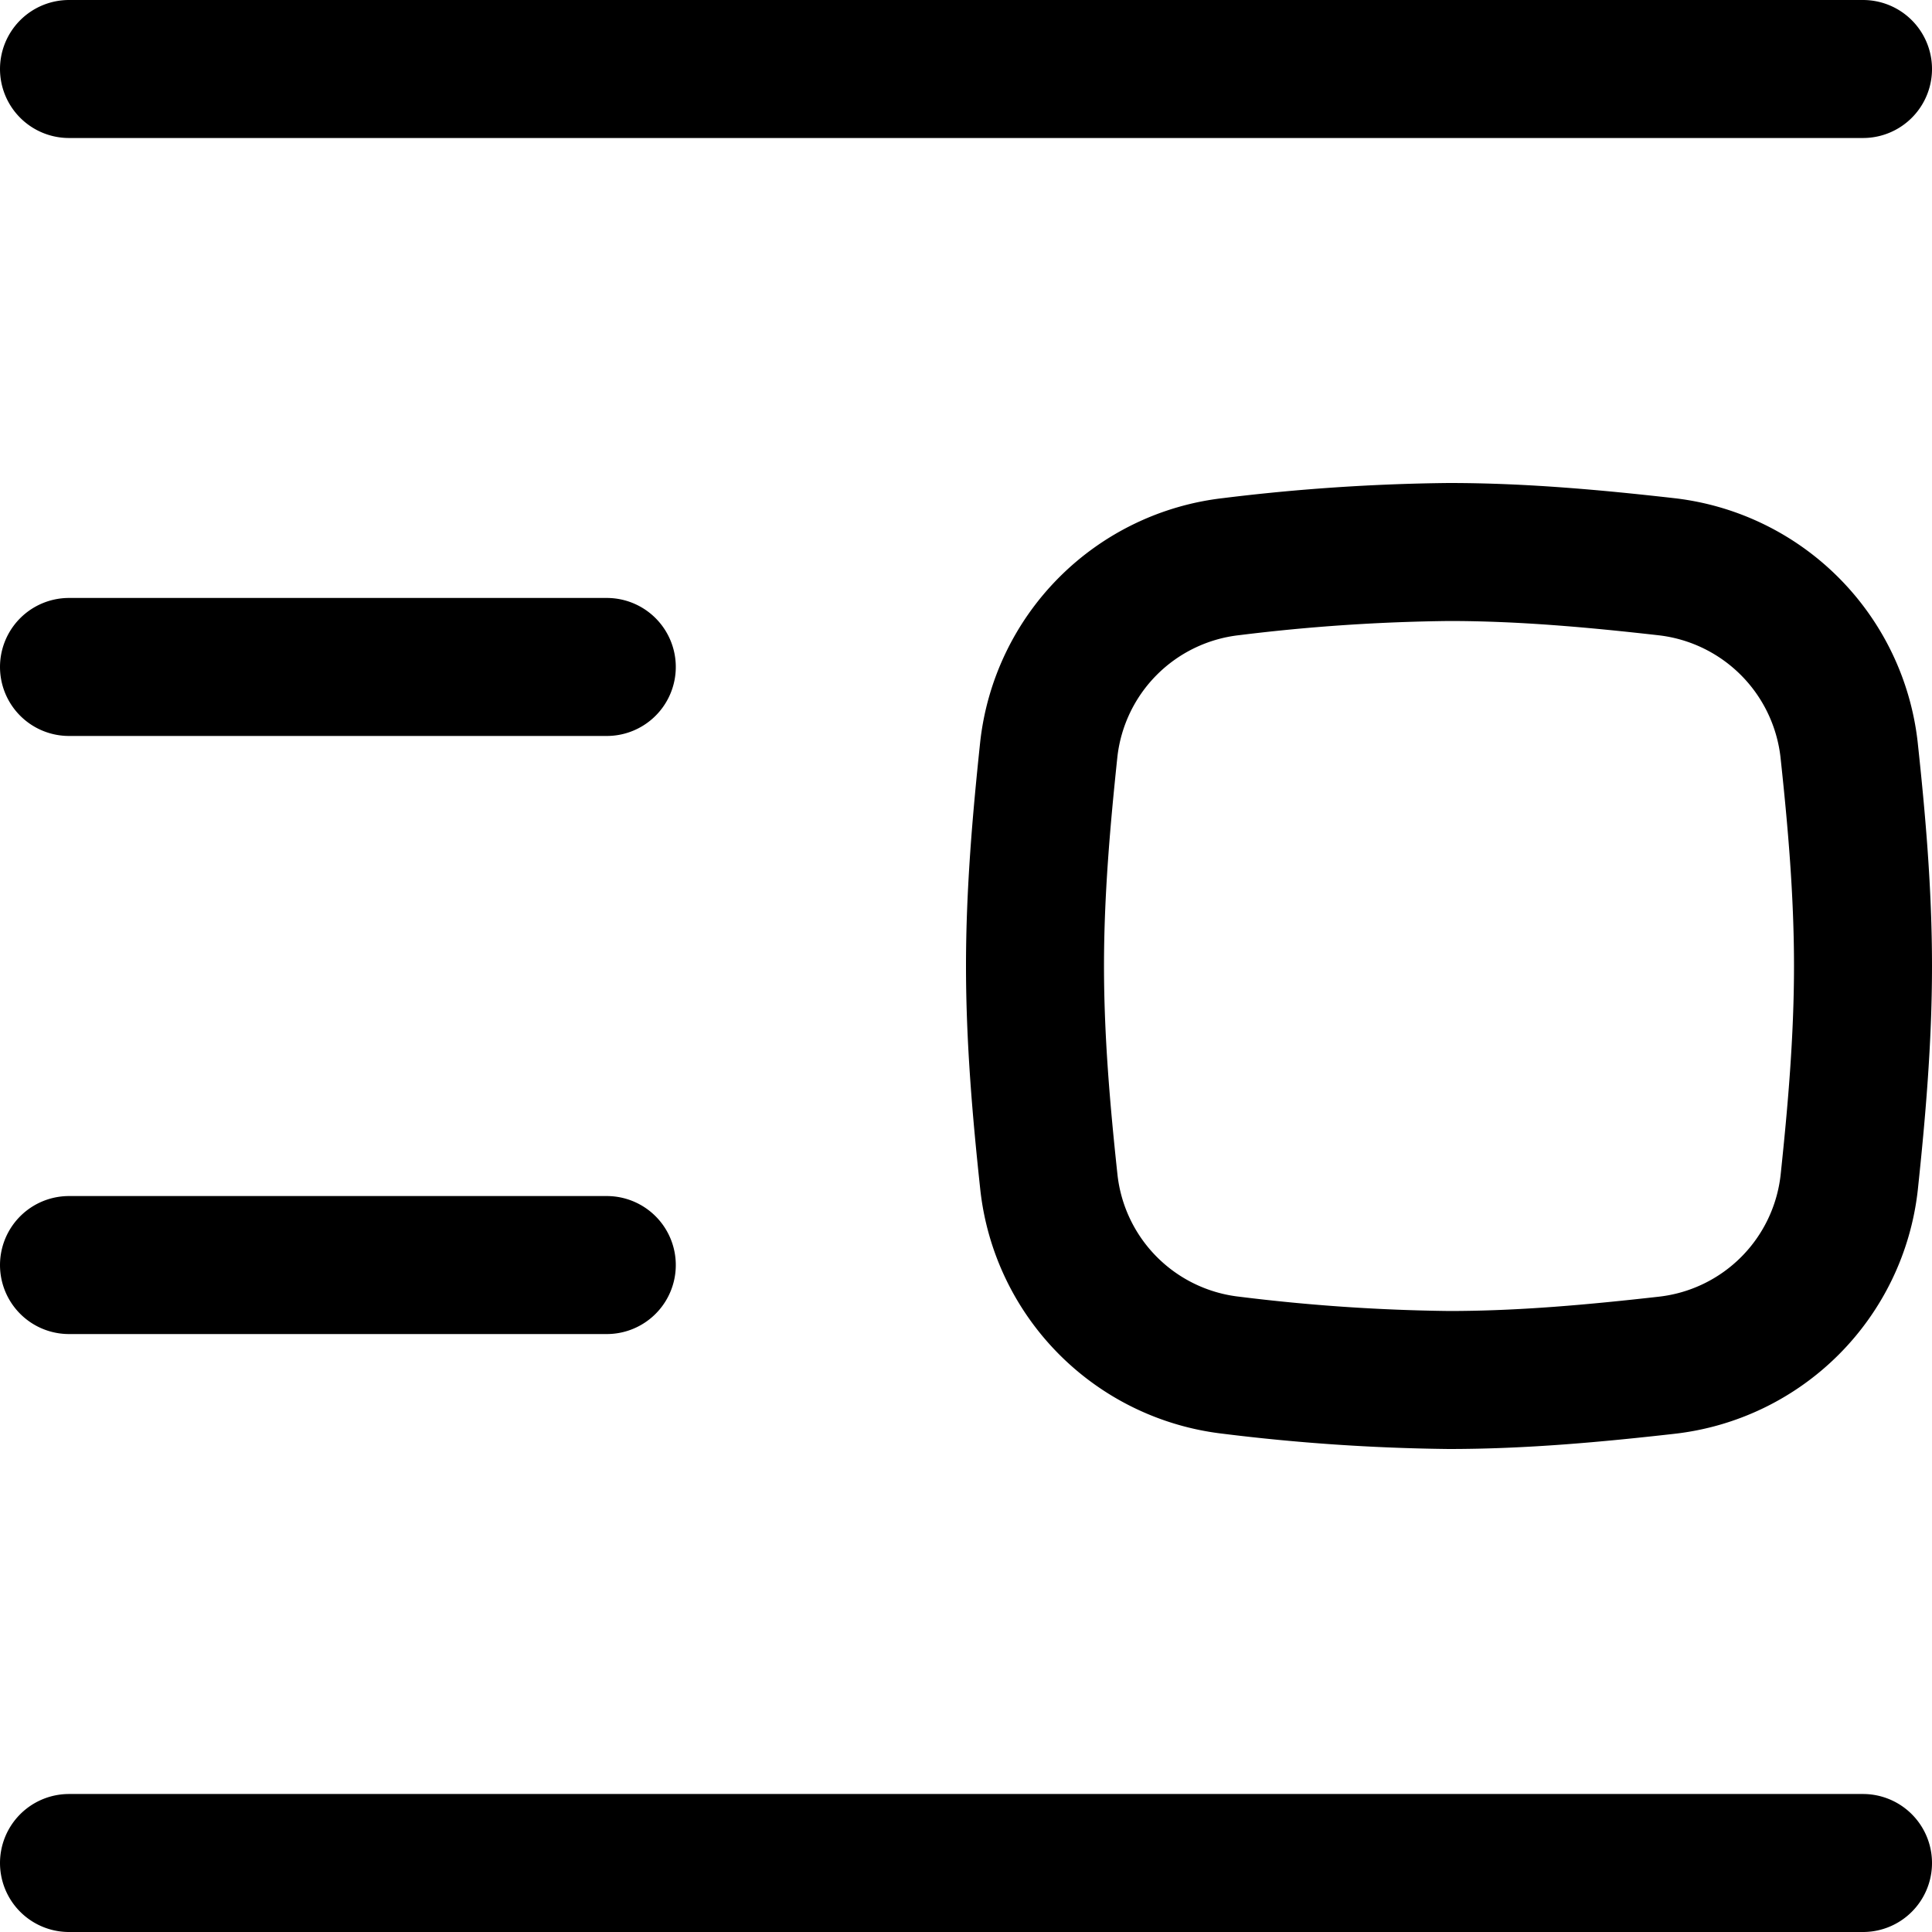 <svg xmlns="http://www.w3.org/2000/svg" fill="none" viewBox="0 0 14 14"><g stroke="currentColor" stroke-linecap="round" stroke-linejoin="round"><path d="M13.4 8.569a1.5 1.5 0 0 1-1.322 1.324c-.514.058-1.04.107-1.578.107a14 14 0 0 1-1.578-.107A1.5 1.5 0 0 1 7.601 8.57C7.546 8.059 7.5 7.534 7.5 7s.046-1.058.1-1.57a1.5 1.5 0 0 1 1.322-1.324A14 14 0 0 1 10.5 4c.538 0 1.065.049 1.578.107a1.504 1.504 0 0 1 1.321 1.324c.055.51.101 1.034.101 1.569s-.046 1.058-.1 1.569M.5.5h13M.5 4.833h3.897M.5 9.167h3.897M.5 13.5h13"/></g></svg>